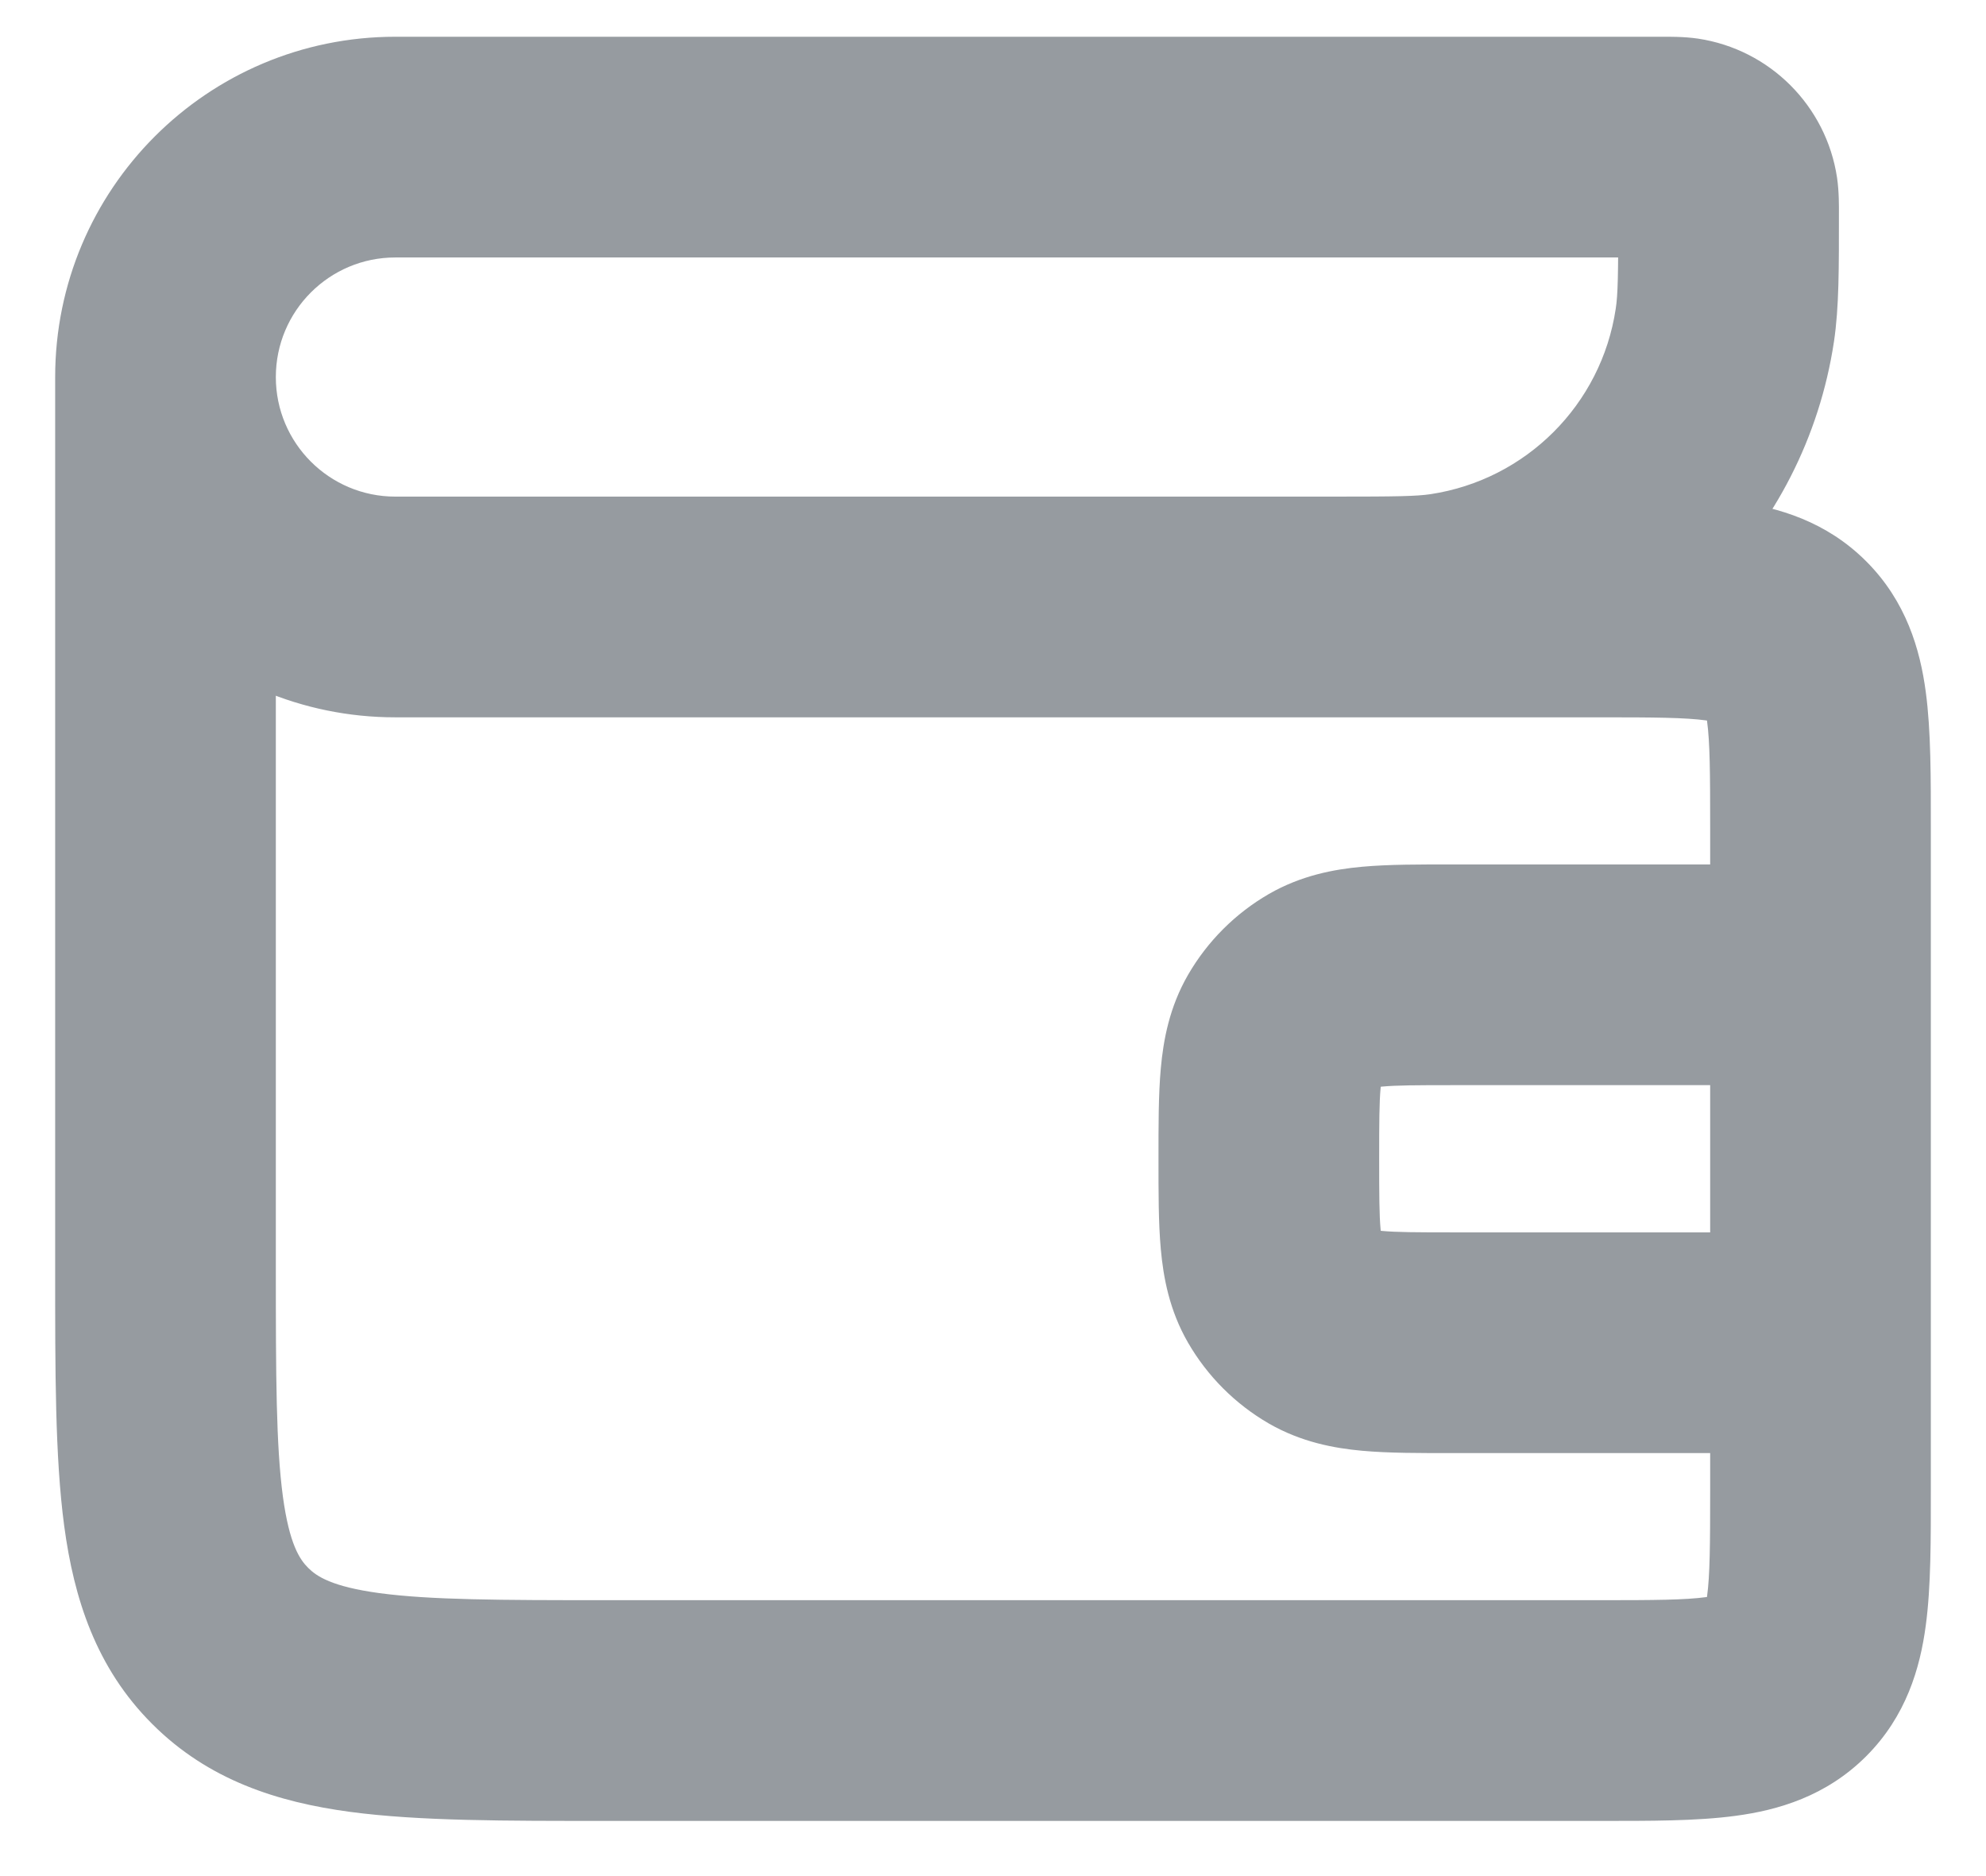 <svg width="18" height="17" viewBox="0 0 18 17" fill="none" xmlns="http://www.w3.org/2000/svg">
<path d="M16.5 8.833H17.5H16.5ZM15.633 2.947L16.622 3.096L15.633 2.947ZM13.114 5.466L13.263 6.455L13.114 5.466ZM11.634 11.667L12.5 11.167L11.634 11.667ZM12 12.033L11.5 12.899L12 12.033ZM11.634 9.333L10.768 8.833L11.634 9.333ZM12 8.967L11.5 8.101L12 8.967ZM16.207 5.793L16.914 5.086L16.207 5.793ZM14.5 15.5V16.5V15.5ZM16.207 15.207L16.914 15.914L16.207 15.207ZM5.5 15.5V16.5V15.5ZM2.086 14.914L1.379 15.621L2.086 14.914ZM15.241 1.339L15.092 2.328L15.241 1.339ZM15.661 1.759L16.65 1.61L15.661 1.759ZM3.583 2.333L15.071 2.333V0.333L3.583 0.333V2.333ZM5.5 16.5L14.5 16.5V14.5L5.5 14.5V16.5ZM0.5 3.417L0.5 11.5L2.5 11.5L2.5 3.417H0.5ZM14.5 4.5L3.583 4.5V6.5L14.5 6.5V4.5ZM15.5 12.167V13.5L17.5 13.5L17.5 12.167H15.5ZM15.5 7.5V8.833H17.5L17.5 7.5H15.5ZM13.167 13.167H16.5V11.167H13.167V13.167ZM15.5 8.833L15.5 12.167H17.5L17.5 8.833H15.5ZM16.5 7.833L13.167 7.833L13.167 9.833H16.5V7.833ZM12.095 4.5H11.5V6.5H12.095V4.5ZM14.667 1.929C14.667 2.496 14.664 2.669 14.644 2.798L16.622 3.096C16.669 2.781 16.667 2.423 16.667 1.929H14.667ZM12.095 6.5C12.59 6.5 12.948 6.503 13.263 6.455L12.965 4.478C12.835 4.497 12.662 4.5 12.095 4.5V6.5ZM14.644 2.798C14.514 3.666 13.832 4.347 12.965 4.478L13.263 6.455C14.998 6.194 16.36 4.832 16.622 3.096L14.644 2.798ZM10.5 10.5C10.5 10.793 10.499 11.08 10.521 11.32C10.544 11.574 10.598 11.873 10.768 12.167L12.5 11.167C12.536 11.228 12.523 11.255 12.513 11.14C12.501 11.011 12.5 10.83 12.5 10.5H10.5ZM13.167 11.167C12.837 11.167 12.656 11.166 12.527 11.154C12.412 11.143 12.438 11.131 12.5 11.167L11.5 12.899C11.794 13.068 12.092 13.123 12.346 13.146C12.587 13.168 12.873 13.167 13.167 13.167V11.167ZM10.768 12.167C10.944 12.471 11.196 12.723 11.5 12.899L12.5 11.167L10.768 12.167ZM12.5 10.5C12.5 10.17 12.501 9.989 12.513 9.86C12.523 9.745 12.536 9.772 12.5 9.833L10.768 8.833C10.598 9.127 10.544 9.426 10.521 9.68C10.499 9.92 10.5 10.207 10.5 10.5H12.5ZM13.167 7.833C12.873 7.833 12.587 7.832 12.346 7.854C12.092 7.877 11.794 7.932 11.5 8.101L12.5 9.833C12.438 9.869 12.412 9.856 12.527 9.846C12.656 9.834 12.837 9.833 13.167 9.833L13.167 7.833ZM12.5 9.833H12.5L11.5 8.101C11.196 8.277 10.944 8.529 10.768 8.833L12.5 9.833ZM14.5 6.5C15 6.5 15.274 6.502 15.464 6.528C15.625 6.549 15.57 6.57 15.5 6.5L16.914 5.086C16.551 4.723 16.114 4.597 15.73 4.546C15.376 4.498 14.943 4.5 14.5 4.5V6.5ZM17.5 7.5C17.5 7.057 17.502 6.624 17.454 6.269C17.403 5.886 17.277 5.449 16.914 5.086L15.5 6.5C15.43 6.43 15.451 6.375 15.472 6.536C15.498 6.726 15.5 7 15.5 7.5H17.5ZM14.5 16.5C14.943 16.5 15.376 16.502 15.73 16.454C16.114 16.403 16.551 16.277 16.914 15.914L15.5 14.5C15.57 14.43 15.625 14.451 15.464 14.472C15.274 14.498 15 14.5 14.5 14.5V16.5ZM15.5 13.5C15.5 14 15.498 14.274 15.472 14.464C15.451 14.625 15.43 14.57 15.5 14.5L16.914 15.914C17.277 15.551 17.403 15.114 17.454 14.73C17.502 14.376 17.5 13.943 17.5 13.5L15.5 13.5ZM5.5 14.5C4.529 14.5 3.901 14.498 3.439 14.436C3.005 14.377 2.869 14.283 2.793 14.207L1.379 15.621C1.888 16.131 2.517 16.33 3.172 16.418C3.799 16.502 4.585 16.5 5.5 16.5V14.5ZM0.5 11.5C0.5 12.415 0.498 13.201 0.582 13.828C0.67 14.483 0.869 15.112 1.379 15.621L2.793 14.207C2.717 14.131 2.623 13.995 2.564 13.561C2.502 13.099 2.5 12.471 2.5 11.5L0.5 11.5ZM0.5 3.417C0.5 5.12 1.88 6.5 3.583 6.5V4.5C2.985 4.5 2.5 4.015 2.5 3.417H0.5ZM15.071 2.333C15.094 2.333 15.111 2.333 15.125 2.333C15.139 2.333 15.146 2.334 15.149 2.334C15.153 2.334 15.148 2.334 15.139 2.333C15.128 2.332 15.112 2.331 15.092 2.328L15.39 0.35C15.26 0.331 15.123 0.333 15.071 0.333V2.333ZM16.667 1.929C16.667 1.876 16.669 1.74 16.65 1.61L14.672 1.908C14.669 1.888 14.668 1.872 14.667 1.861C14.666 1.852 14.666 1.847 14.666 1.851C14.666 1.854 14.666 1.861 14.667 1.875C14.667 1.889 14.667 1.906 14.667 1.929H16.667ZM15.092 2.328C14.875 2.295 14.705 2.125 14.672 1.908L16.65 1.61C16.552 0.959 16.041 0.448 15.39 0.35L15.092 2.328ZM2.5 3.417C2.5 2.818 2.985 2.333 3.583 2.333V0.333C1.88 0.333 0.5 1.714 0.5 3.417H2.5Z" fill="#969BA0"/>
</svg>
